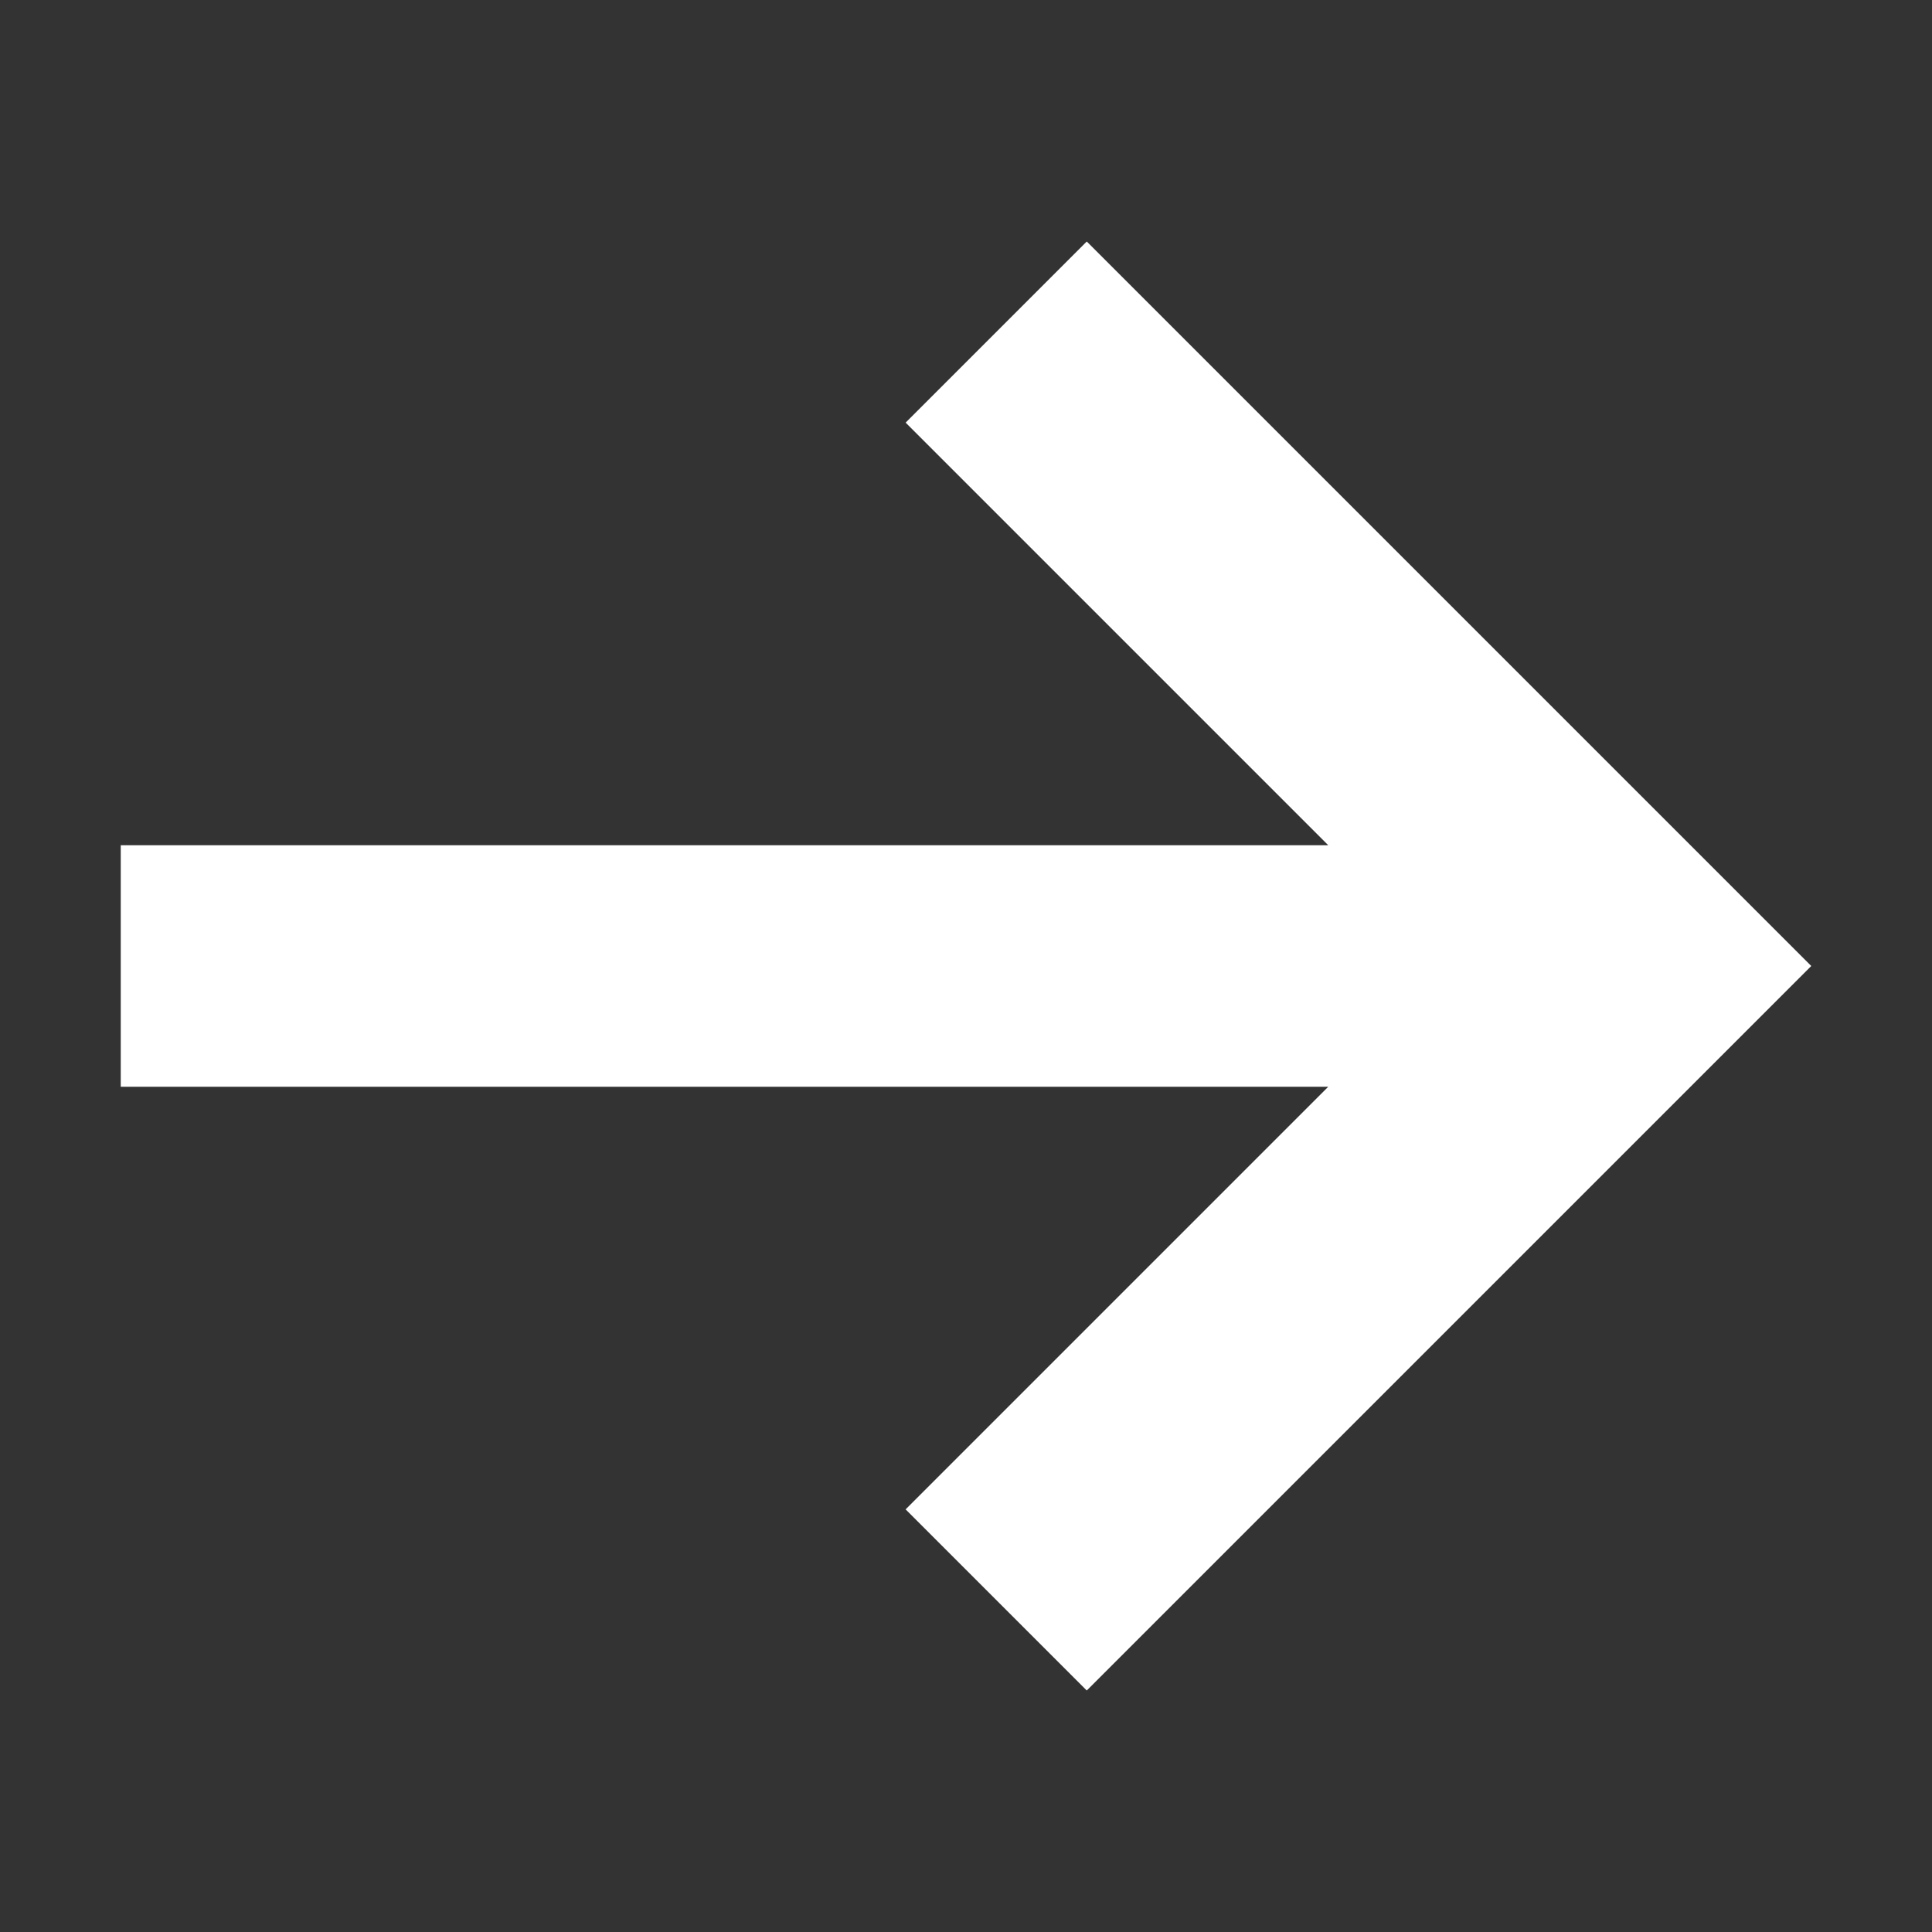 <svg width="16" height="16" viewBox="0 0 16 16" fill="none" xmlns="http://www.w3.org/2000/svg">
<rect x="0" y="0" width="16" height="16" fill="#333333" stroke="none"/>
<path d="M1 9L11 9L7.5 12.5L9 14L15 8L9 2L7.5 3.5L11 7L1 7L1 9Z" fill="white"/>
</svg>
